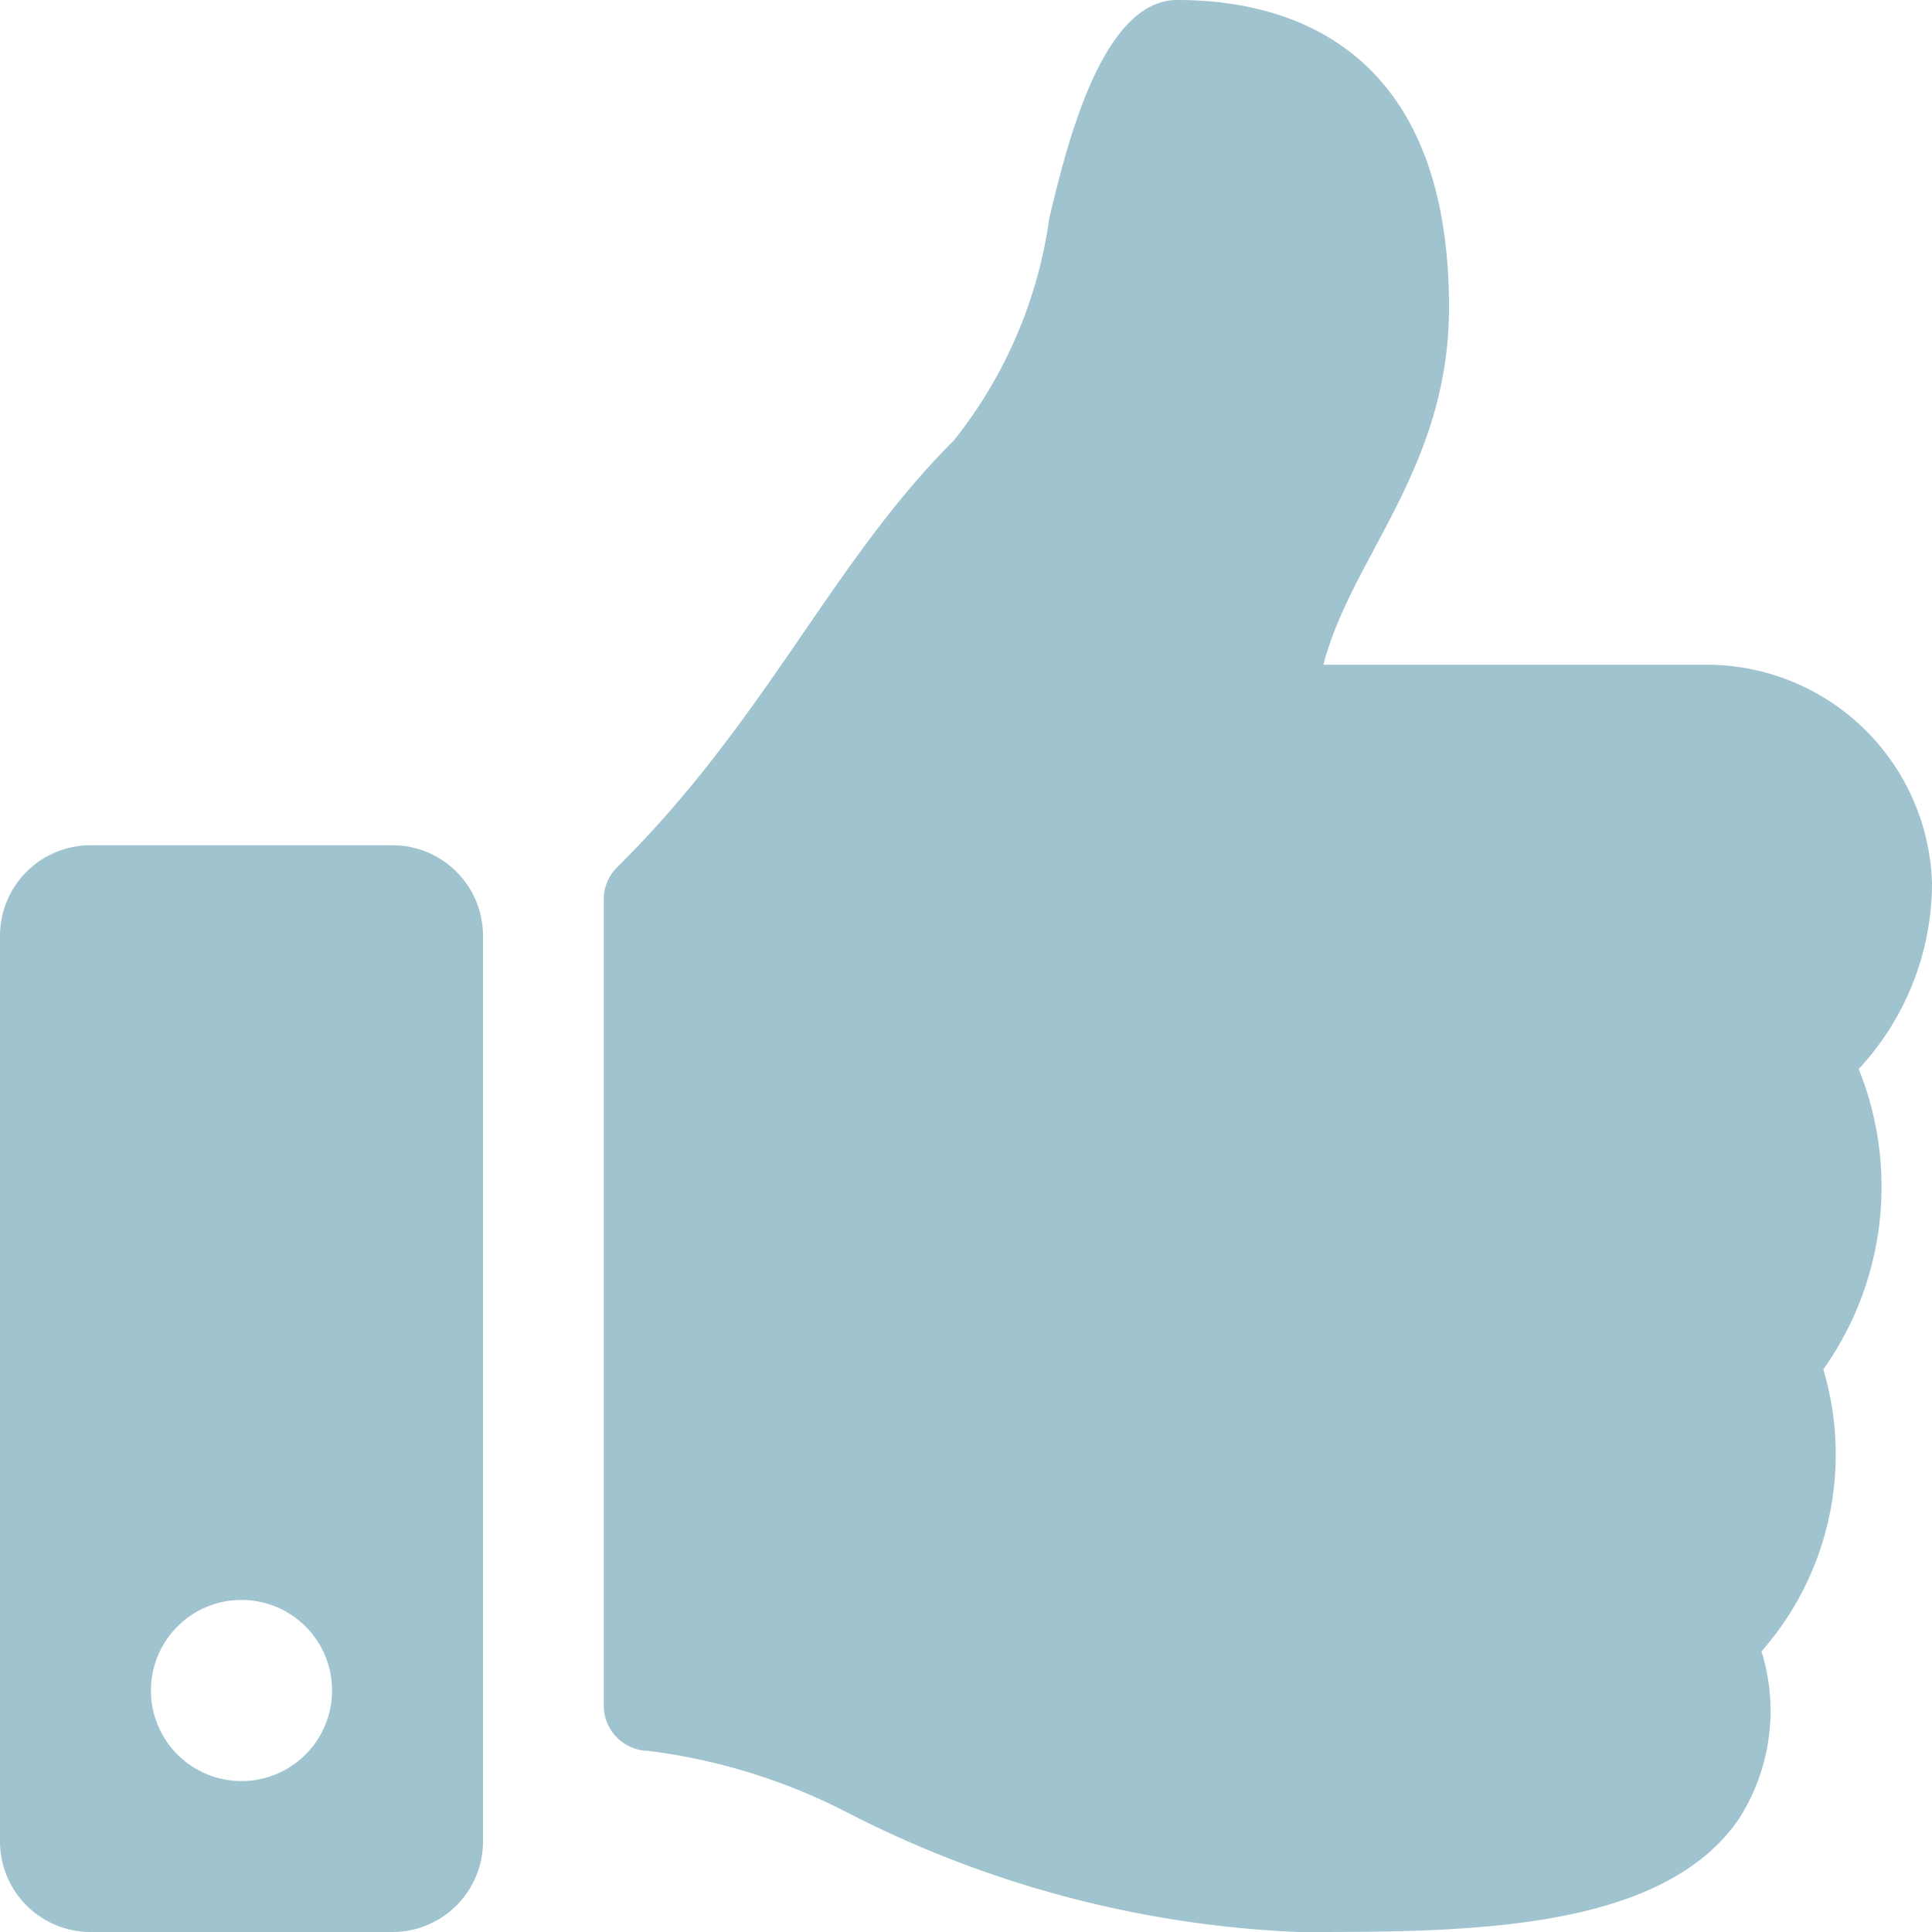<svg xmlns="http://www.w3.org/2000/svg" width="16" height="16" viewBox="0 0 16 16">
  <path id="Icon_awesome-thumbs-up" data-name="Icon awesome-thumbs-up" d="M3.25,7H.75A.75.75,0,0,0,0,7.75v7.5A.75.75,0,0,0,.75,16h2.5A.75.75,0,0,0,4,15.25V7.75A.75.75,0,0,0,3.25,7ZM2,14.75A.75.75,0,1,1,2.75,14,.75.75,0,0,1,2,14.75Zm10-12.2c0,1.325-.812,2.069-1.04,2.955h3.179A1.867,1.867,0,0,1,16,7.316a2.263,2.263,0,0,1-.607,1.537l0,0A2.61,2.61,0,0,1,15.1,11.34a2.471,2.471,0,0,1-.512,2.336,1.659,1.659,0,0,1-.192,1.395c-.638.916-2.219.929-3.555.929H10.75a8.971,8.971,0,0,1-3.736-.991A4.918,4.918,0,0,0,5.368,14.5.375.375,0,0,1,5,14.128V7.448a.375.375,0,0,1,.111-.266C6.349,5.958,6.881,4.663,7.9,3.647A3.785,3.785,0,0,0,8.69,1.806C8.829,1.228,9.119,0,9.75,0,10.5,0,12,.25,12,2.545Z" fill="#a0c4cf"/>
</svg>
